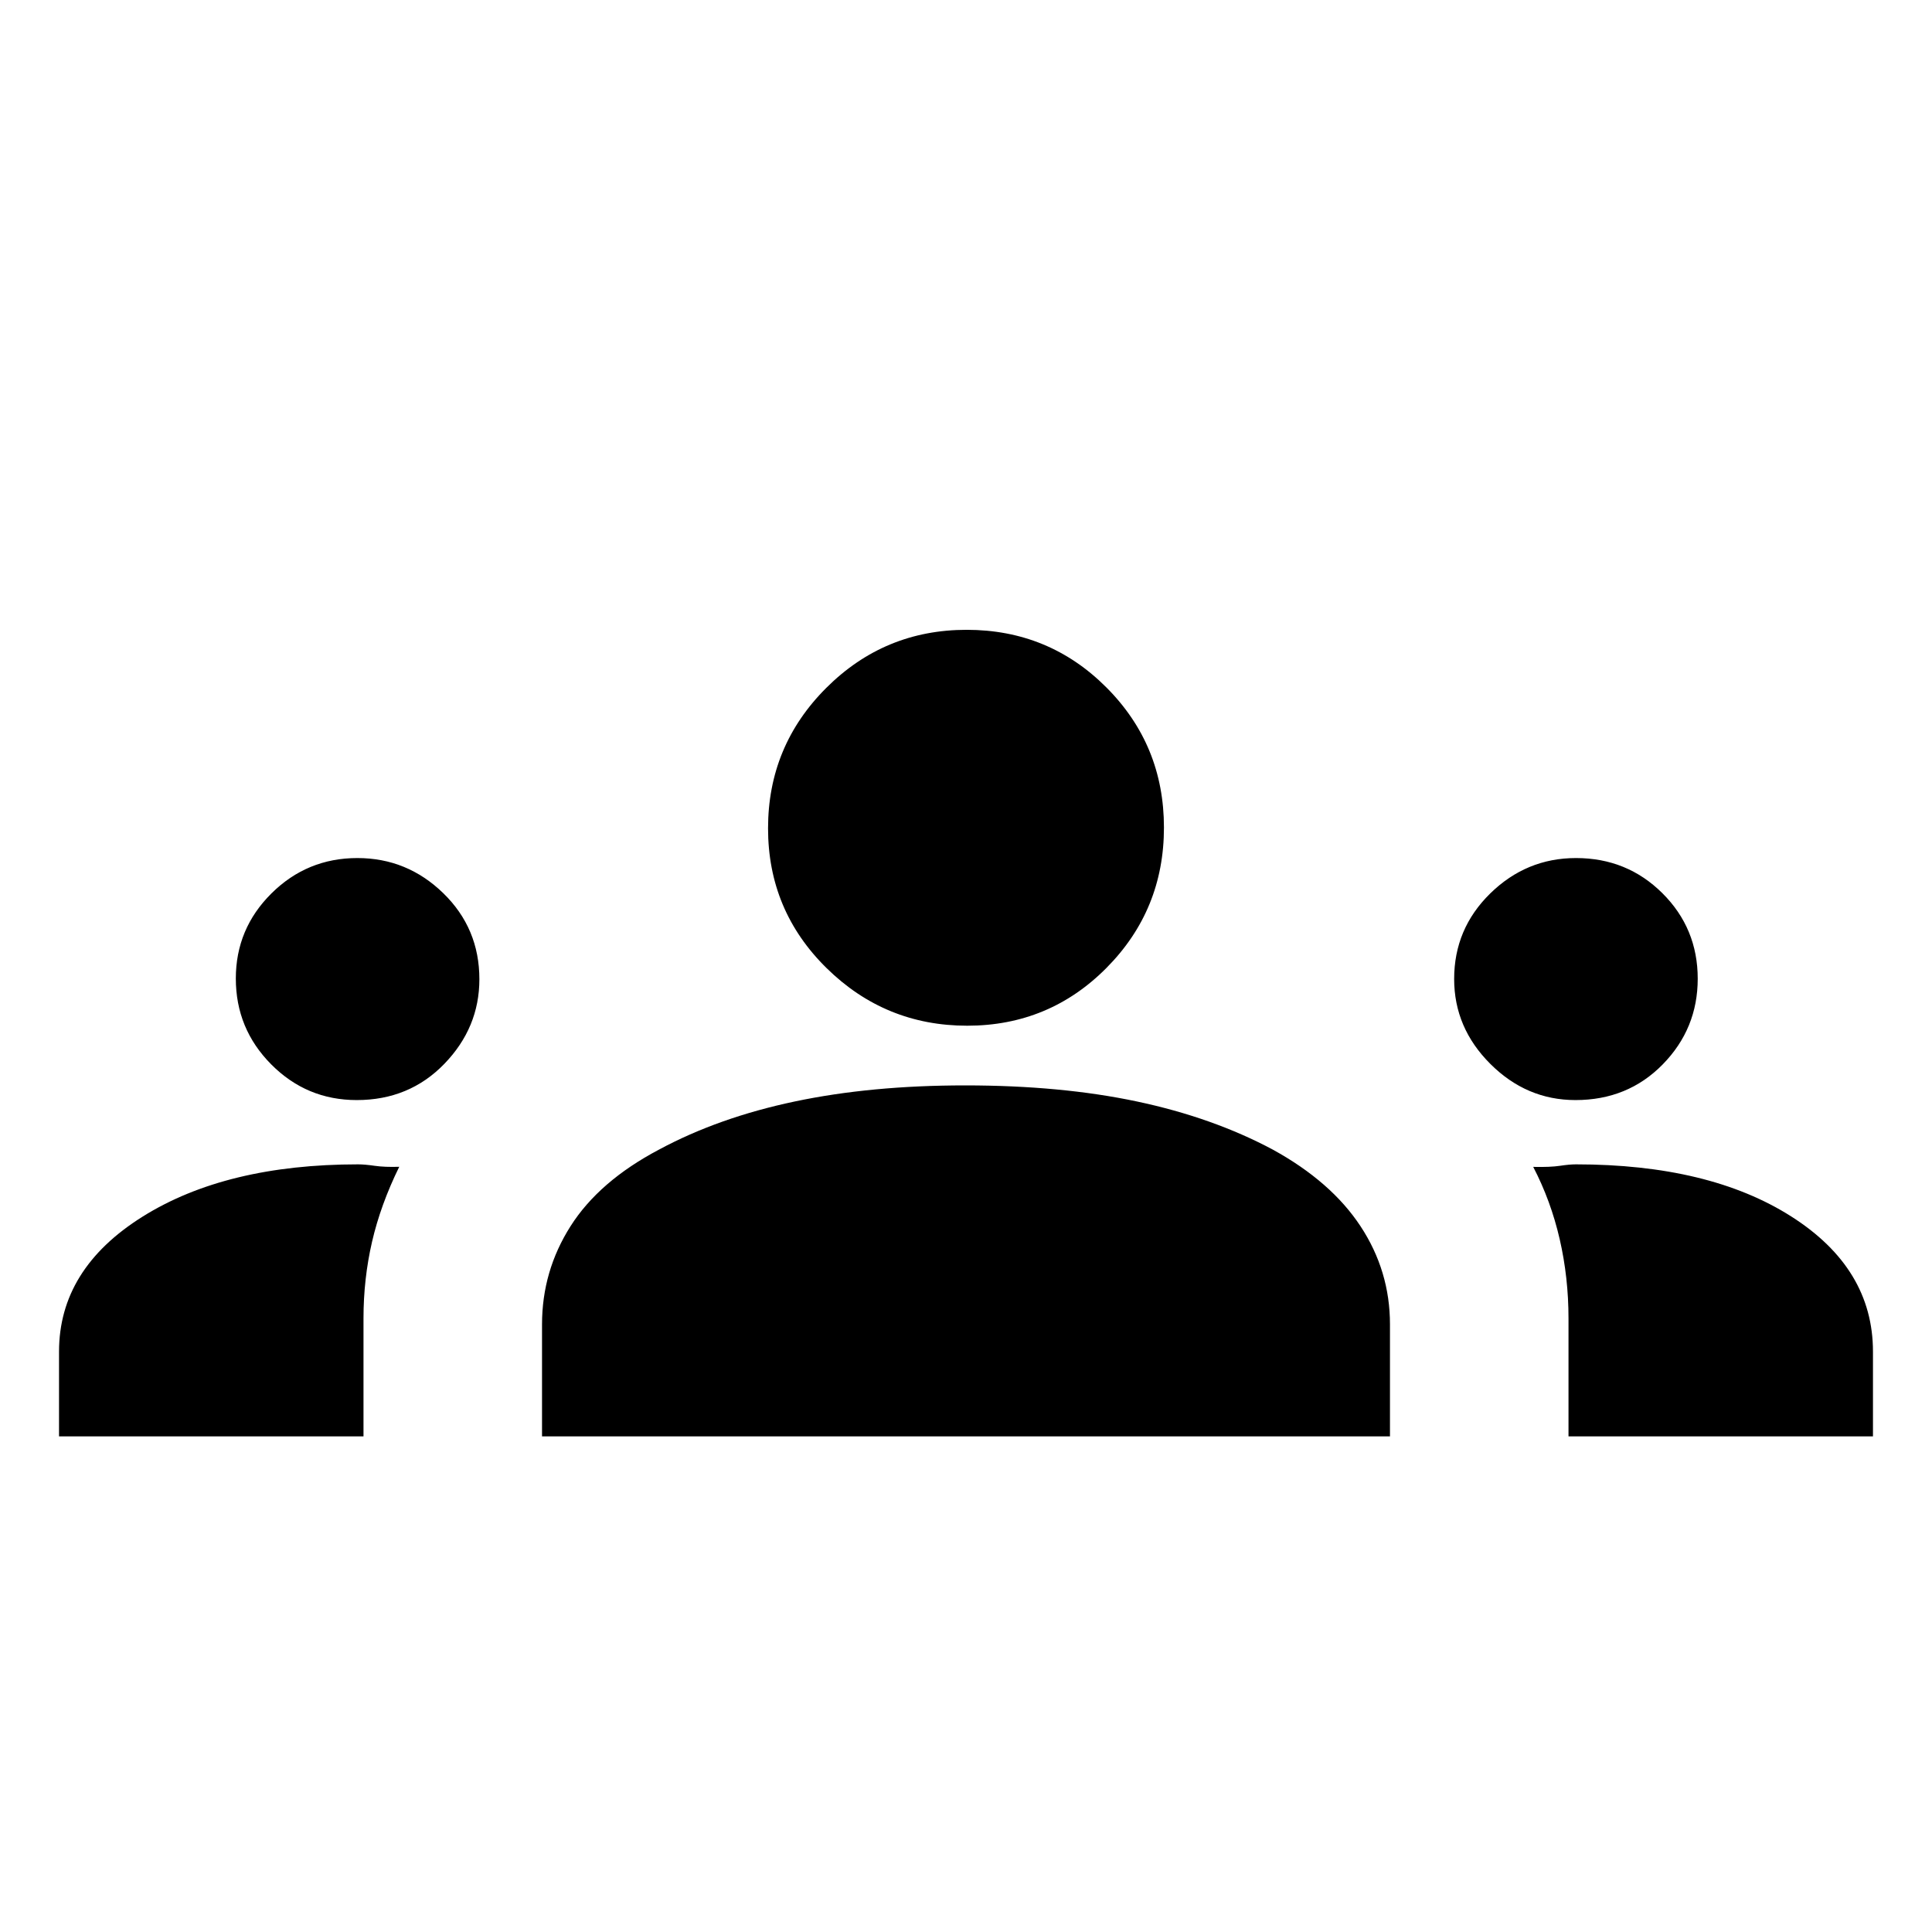 <svg xmlns="http://www.w3.org/2000/svg" height="40" viewBox="0 -960 960 960" width="40"><path d="M29.33-246.26v-42.12q0-41.07 41.49-67.06 41.49-26 107.12-26 3.27 0 8.23.72 4.96.72 12.21.49-9.25 18.82-13.51 37.25-4.25 18.43-4.25 37.98v58.74H29.33Zm240 0v-55.66q0-26.52 14.19-48.83 14.19-22.32 43.94-38.02 29.63-15.95 67.5-23.92 37.88-7.98 84.61-7.98 47.64 0 85.32 7.98 37.69 7.97 67.55 23.92 29.05 15.95 43.64 38.14t14.59 48.71v55.66H269.33Zm510.05 0v-58.61q0-20.37-4.38-39.4-4.38-19.04-13.15-35.91 8.53.18 13.28-.54 4.74-.72 7.95-.72 66.25 0 106.92 25.85 40.67 25.84 40.67 67.21v42.12H779.38ZM177.26-413.38q-24.88 0-42.48-17.72-17.6-17.71-17.6-42.68 0-24.73 17.71-42.3 17.71-17.56 42.69-17.56 24.73 0 42.68 17.46 17.94 17.47 17.94 42.74 0 24.08-17.42 42.07-17.43 17.99-43.52 17.99Zm605.59 0q-24.31 0-42.3-17.96-17.99-17.95-17.99-42.21 0-24.96 17.96-42.53 17.95-17.56 42.59-17.56 25.35 0 42.92 17.46 17.56 17.47 17.56 42.51 0 24.79-17.37 42.54t-43.37 17.75Zm-302.26-36.95q-40.74 0-69.85-28.61-29.1-28.61-29.1-69.47 0-40.88 28.91-69.76 28.91-28.88 69.76-28.88 40.87 0 69.46 28.64 28.59 28.65 28.59 69.6 0 40.94-28.51 69.71-28.51 28.77-69.26 28.77Z"/></svg>